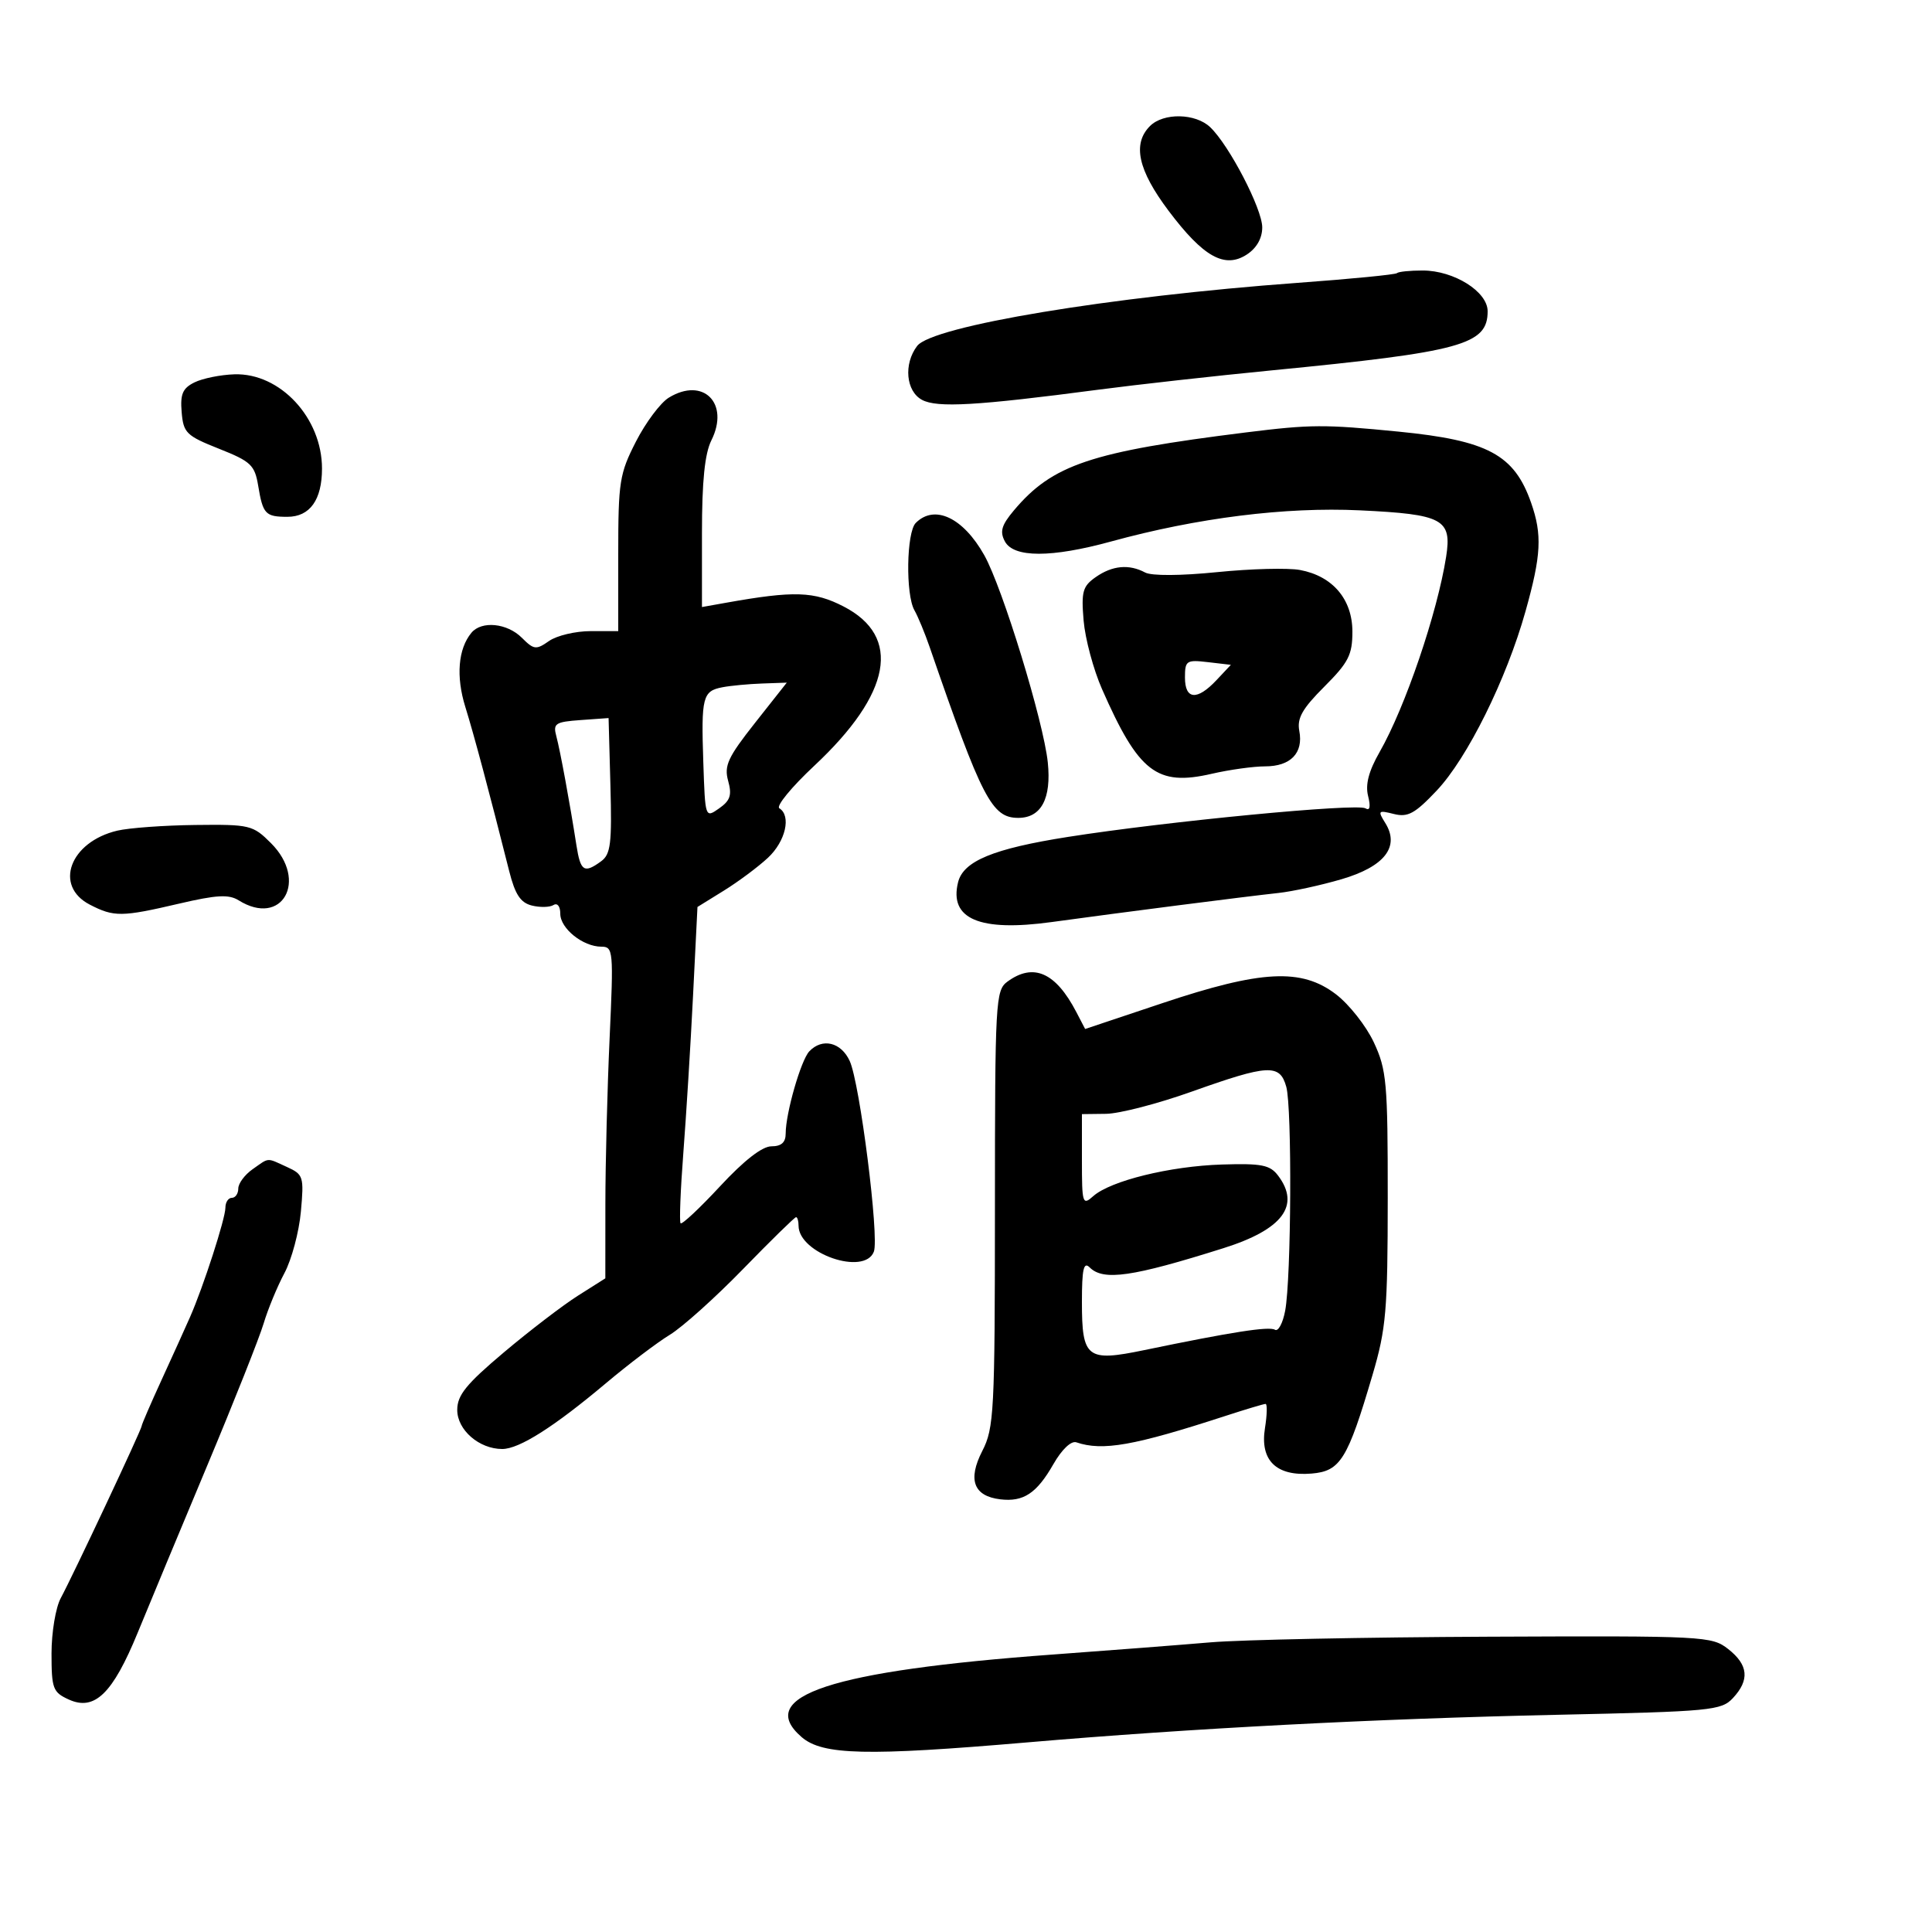 <svg xmlns="http://www.w3.org/2000/svg" width="300" height="300" viewBox="0 0 300 300" version="1.1">
	<path d="M 178.571 19.571 C 175.812 22.331, 176.704 26.408, 181.445 32.716 C 186.854 39.911, 190.180 41.767, 193.623 39.511 C 195.134 38.521, 196 36.990, 196 35.308 C 196 32.434, 190.877 22.571, 187.919 19.750 C 185.637 17.575, 180.663 17.480, 178.571 19.571 M 216.917 42.412 C 216.688 42.639, 209.750 43.317, 201.500 43.920 C 172.368 46.048, 144.760 50.628, 142.412 53.723 C 140.288 56.522, 140.673 60.755, 143.173 62.092 C 145.526 63.352, 151.680 62.997, 170.500 60.518 C 176.550 59.721, 188.700 58.366, 197.500 57.508 C 226.980 54.632, 231 53.530, 231 48.330 C 231 45.285, 225.778 42.009, 220.917 42.004 C 218.946 42.002, 217.146 42.185, 216.917 42.412 M 30.207 59.373 C 28.362 60.280, 27.971 61.184, 28.207 63.997 C 28.477 67.221, 28.929 67.665, 34 69.679 C 38.969 71.652, 39.557 72.208, 40.094 75.442 C 40.824 79.836, 41.214 80.250, 44.630 80.250 C 48.116 80.250, 50 77.621, 50 72.759 C 50 64.891, 43.506 57.900, 36.406 58.123 C 34.258 58.190, 31.468 58.753, 30.207 59.373 M 103.845 61.753 C 102.555 62.545, 100.263 65.610, 98.750 68.564 C 96.200 73.544, 96 74.809, 96 85.967 L 96 98 91.723 98 C 89.370 98, 86.460 98.690, 85.256 99.533 C 83.248 100.940, 82.899 100.899, 81.033 99.033 C 78.750 96.750, 74.780 96.356, 73.203 98.256 C 71.138 100.744, 70.783 105.040, 72.252 109.762 C 73.599 114.090, 75.941 122.854, 79.068 135.265 C 79.981 138.889, 80.821 140.168, 82.577 140.609 C 83.847 140.927, 85.362 140.894, 85.943 140.535 C 86.551 140.159, 87 140.732, 87 141.884 C 87 144.176, 90.521 147, 93.378 147 C 95.229 147, 95.283 147.606, 94.659 161.250 C 94.301 169.088, 94.005 180.675, 94.002 187 L 93.996 198.500 89.748 201.189 C 87.412 202.668, 82.237 206.627, 78.250 209.988 C 72.390 214.926, 71 216.641, 71 218.933 C 71 222.044, 74.403 225, 77.985 225 C 80.618 225, 86.003 221.585, 94.085 214.789 C 97.613 211.822, 102.081 208.435, 104.014 207.262 C 105.947 206.088, 111.060 201.500, 115.376 197.064 C 119.692 192.629, 123.398 189, 123.612 189 C 123.825 189, 124 189.597, 124 190.326 C 124 194.626, 134.235 198.157, 135.692 194.359 C 136.550 192.125, 133.517 168.171, 131.944 164.750 C 130.598 161.823, 127.686 161.127, 125.669 163.250 C 124.368 164.620, 122 172.857, 122 176.014 C 122 177.398, 121.328 178, 119.785 178 C 118.355 178, 115.530 180.197, 111.816 184.198 C 108.652 187.607, 105.891 190.195, 105.681 189.948 C 105.472 189.702, 105.665 184.775, 106.110 179 C 106.556 173.225, 107.232 162.275, 107.612 154.667 L 108.303 140.834 112.402 138.296 C 114.656 136.901, 117.737 134.604, 119.250 133.192 C 121.984 130.641, 122.896 126.672, 121.016 125.510 C 120.475 125.175, 122.922 122.198, 126.454 118.894 C 138.426 107.695, 140.053 98.849, 131 94.179 C 126.409 91.810, 123.297 91.710, 112.750 93.593 L 109 94.262 109 82.784 C 109 74.712, 109.434 70.437, 110.464 68.373 C 113.336 62.616, 109.192 58.472, 103.845 61.753 M 193.500 67.143 C 169.377 70.147, 163.420 72.147, 157.442 79.251 C 155.511 81.546, 155.221 82.544, 156.039 84.072 C 157.403 86.621, 163.261 86.625, 172.520 84.085 C 185.924 80.408, 199.580 78.697, 211.148 79.245 C 224.067 79.857, 225.472 80.613, 224.555 86.452 C 223.183 95.191, 218.198 109.828, 214.231 116.766 C 212.535 119.731, 211.988 121.815, 212.436 123.600 C 212.856 125.273, 212.715 125.942, 212.033 125.520 C 210.708 124.702, 181.235 127.531, 165.824 129.957 C 154.241 131.780, 149.585 133.702, 148.768 137 C 147.355 142.701, 152.110 144.718, 163.320 143.173 C 173.961 141.706, 193.409 139.213, 198.500 138.663 C 200.700 138.425, 205.115 137.463, 208.312 136.526 C 214.998 134.566, 217.402 131.475, 215.104 127.795 C 213.907 125.878, 213.998 125.783, 216.428 126.393 C 218.611 126.941, 219.696 126.351, 223.080 122.774 C 227.851 117.732, 233.916 105.491, 236.883 94.916 C 239.325 86.216, 239.488 83.037, 237.750 78.071 C 235.132 70.591, 231.020 68.386, 217.144 67.020 C 205.602 65.883, 203.533 65.894, 193.500 67.143 M 142.200 81.200 C 140.751 82.649, 140.603 92.333, 141.993 94.764 C 142.539 95.719, 143.606 98.300, 144.365 100.500 C 152.490 124.056, 154.019 127, 158.120 127 C 161.682 127, 163.279 123.997, 162.701 118.388 C 162.046 112.050, 155.676 91.264, 152.840 86.215 C 149.555 80.366, 145.123 78.277, 142.200 81.200 M 170.137 89.617 C 168.116 91.032, 167.883 91.873, 168.264 96.367 C 168.504 99.190, 169.788 103.975, 171.119 107 C 176.809 119.938, 179.635 122.120, 188.154 120.154 C 190.903 119.519, 194.638 119, 196.454 119 C 200.410 119, 202.410 116.925, 201.755 113.500 C 201.379 111.531, 202.218 110.045, 205.638 106.626 C 209.395 102.868, 210 101.684, 210 98.086 C 210 93.058, 206.936 89.451, 201.862 88.507 C 200.013 88.162, 194.225 88.312, 189 88.840 C 183.343 89.411, 178.819 89.435, 177.816 88.899 C 175.312 87.562, 172.725 87.804, 170.137 89.617 M 184 105.201 C 184 108.661, 185.880 108.821, 188.890 105.617 L 191.129 103.234 187.564 102.818 C 184.228 102.428, 184 102.581, 184 105.201 M 112.189 106.714 C 109.102 107.303, 108.869 108.215, 109.209 118.352 C 109.500 127.046, 109.500 127.046, 111.664 125.526 C 113.400 124.308, 113.678 123.461, 113.067 121.253 C 112.415 118.900, 113.022 117.591, 117.238 112.250 L 122.172 106 118.336 106.136 C 116.226 106.211, 113.460 106.471, 112.189 106.714 M 90.150 111.812 C 86.222 112.094, 85.856 112.337, 86.385 114.312 C 86.989 116.566, 88.478 124.648, 89.506 131.250 C 90.139 135.310, 90.699 135.672, 93.345 133.737 C 94.826 132.654, 95.032 130.978, 94.786 121.987 L 94.500 111.500 90.150 111.812 M 18.209 128.984 C 10.850 130.728, 8.317 137.561, 13.950 140.474 C 17.698 142.412, 18.907 142.398, 27.817 140.314 C 33.628 138.955, 35.529 138.849, 37.054 139.801 C 43.801 144.015, 47.909 136.755, 42.077 130.923 C 39.267 128.114, 38.811 128.004, 30.327 128.102 C 25.472 128.159, 20.019 128.556, 18.209 128.984 M 156.441 152.420 C 154.586 153.777, 154.500 155.341, 154.492 187.670 C 154.485 219.254, 154.354 221.753, 152.531 225.304 C 150.234 229.779, 151.178 232.318, 155.325 232.814 C 158.927 233.245, 160.974 231.891, 163.566 227.360 C 164.879 225.066, 166.327 223.688, 167.137 223.964 C 171.209 225.352, 176.078 224.490, 190.254 219.874 C 193.419 218.843, 196.236 218, 196.516 218 C 196.795 218, 196.753 219.694, 196.422 221.764 C 195.620 226.778, 198.171 229.267, 203.650 228.816 C 208.136 228.447, 209.252 226.643, 213.123 213.500 C 215.242 206.305, 215.480 203.538, 215.487 186 C 215.494 168.098, 215.318 166.120, 213.333 161.866 C 212.143 159.317, 209.489 155.950, 207.435 154.383 C 202.094 150.309, 195.865 150.629, 180.500 155.767 L 168.500 159.780 167.125 157.140 C 163.923 150.993, 160.475 149.469, 156.441 152.420 M 185 169.524 C 179.775 171.386, 173.813 172.929, 171.750 172.954 L 168 173 168 180.155 C 168 186.899, 168.101 187.220, 169.750 185.745 C 172.421 183.355, 181.679 181.078, 189.743 180.826 C 195.914 180.633, 197.205 180.888, 198.462 182.550 C 201.968 187.186, 199.164 190.917, 190 193.808 C 175.795 198.289, 171.331 198.931, 169.200 196.800 C 168.267 195.867, 168 197.062, 168 202.178 C 168 210.892, 168.771 211.490, 177.646 209.651 C 191.287 206.823, 197.065 205.922, 197.974 206.484 C 198.482 206.798, 199.196 205.470, 199.560 203.532 C 200.511 198.462, 200.641 172.005, 199.731 168.750 C 198.729 165.168, 196.971 165.260, 185 169.524 M 39.223 181.557 C 38 182.413, 37 183.763, 37 184.557 C 37 185.351, 36.550 186, 36 186 C 35.450 186, 35 186.689, 35 187.532 C 35 189.223, 31.582 199.794, 29.514 204.500 C 28.789 206.150, 26.801 210.539, 25.098 214.253 C 23.394 217.967, 22 221.193, 22 221.423 C 22 221.953, 11.350 244.609, 9.434 248.154 C 8.645 249.614, 8 253.479, 8 256.744 C 8 262.211, 8.211 262.775, 10.680 263.900 C 14.688 265.726, 17.501 262.995, 21.392 253.500 C 23.196 249.100, 28.063 237.400, 32.209 227.500 C 36.355 217.600, 40.284 207.700, 40.940 205.500 C 41.597 203.300, 43.049 199.783, 44.168 197.685 C 45.286 195.586, 46.435 191.295, 46.720 188.149 C 47.214 182.704, 47.111 182.372, 44.572 181.215 C 41.320 179.733, 41.877 179.697, 39.223 181.557 M 188 255.020 C 183.325 255.418, 172.300 256.271, 163.500 256.914 C 129.045 259.433, 117.078 263.370, 124.492 269.747 C 127.738 272.539, 134.571 272.698, 159.500 270.559 C 185.041 268.369, 213.590 266.882, 241.840 266.272 C 265.723 265.756, 267.289 265.606, 269.090 263.674 C 271.708 260.863, 271.485 258.527, 268.365 256.073 C 265.806 254.060, 264.735 254.004, 231.115 254.147 C 212.077 254.228, 192.675 254.621, 188 255.020" stroke="none" fill="black" fill-rule="evenodd"/>
</svg>